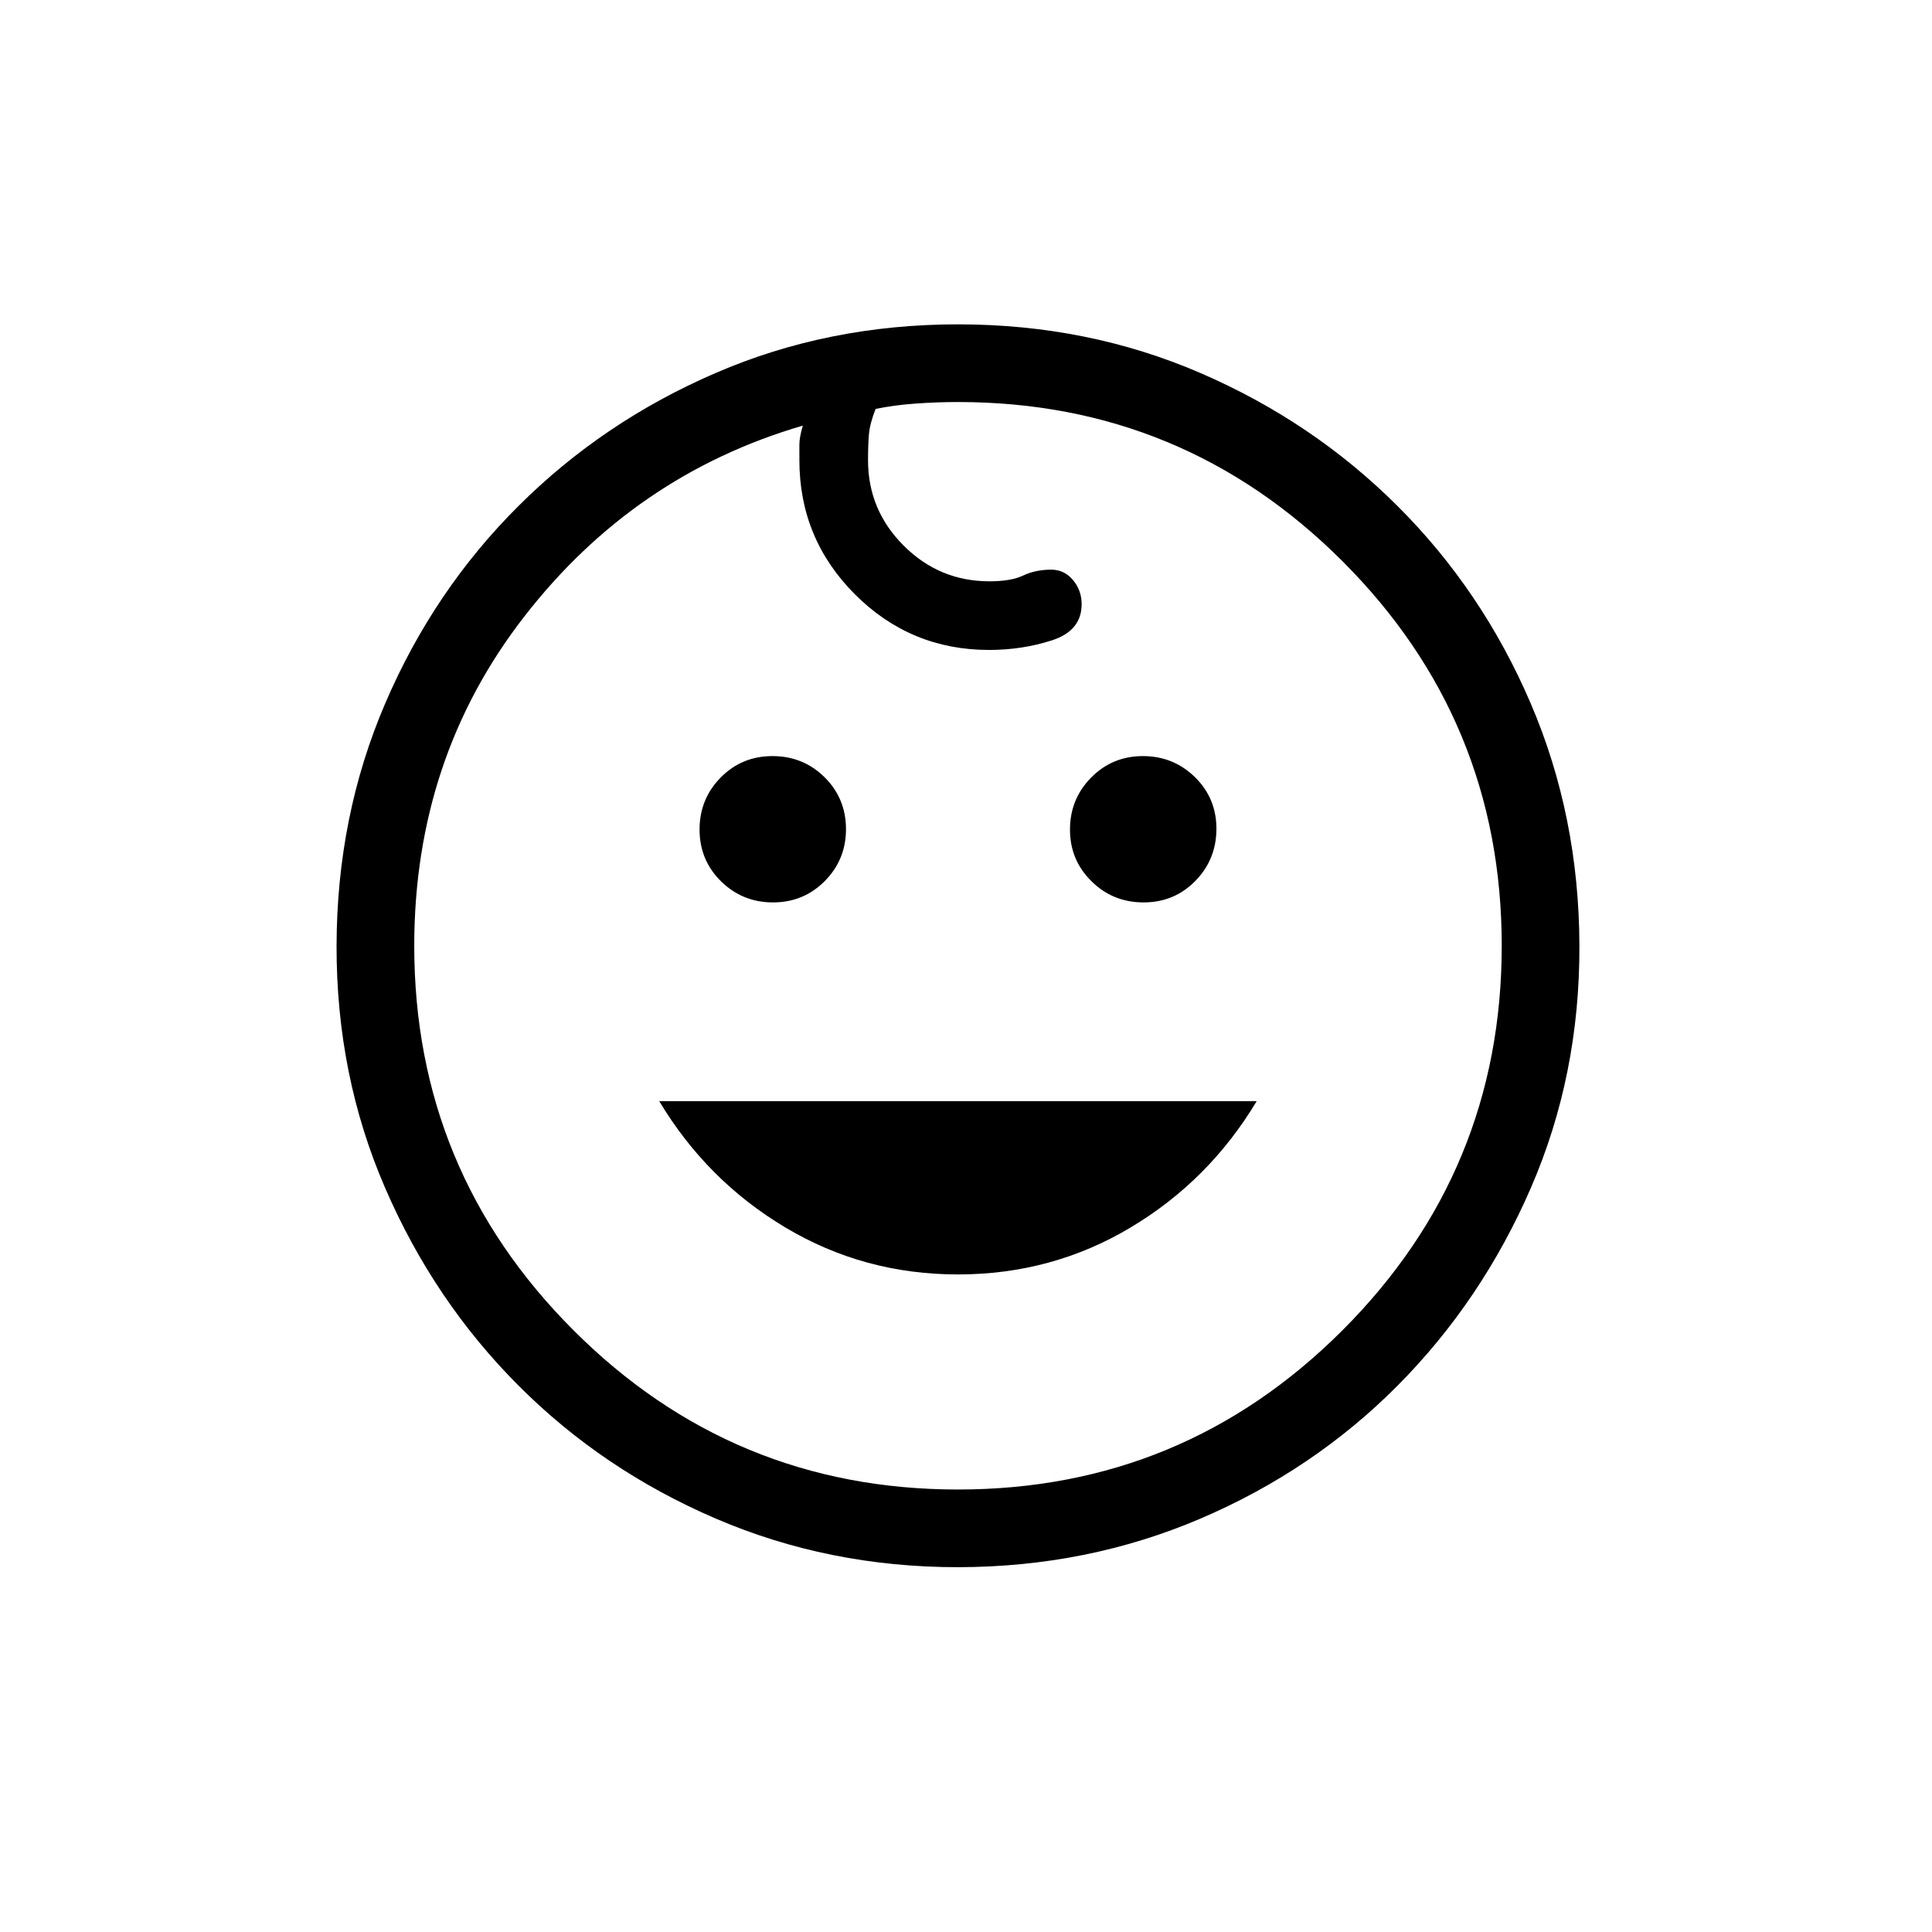 <svg width="34" height="34" viewBox="0 0 34 34" fill="none" xmlns="http://www.w3.org/2000/svg">
<path d="M20.125 15.881C19.765 15.881 19.459 15.757 19.209 15.509C18.956 15.261 18.83 14.958 18.83 14.599C18.83 14.24 18.955 13.934 19.203 13.683C19.452 13.431 19.756 13.306 20.114 13.306C20.472 13.306 20.777 13.43 21.03 13.677C21.282 13.925 21.408 14.229 21.407 14.588C21.406 14.947 21.282 15.252 21.035 15.504C20.788 15.755 20.485 15.881 20.125 15.881ZM13.604 15.881C13.245 15.881 12.94 15.757 12.688 15.509C12.437 15.261 12.311 14.958 12.311 14.599C12.311 14.24 12.435 13.934 12.683 13.683C12.931 13.431 13.235 13.306 13.595 13.306C13.954 13.306 14.26 13.43 14.51 13.677C14.761 13.925 14.887 14.229 14.888 14.588C14.889 14.947 14.765 15.252 14.516 15.504C14.267 15.755 13.963 15.881 13.604 15.881ZM16.859 22.428C15.755 22.428 14.743 22.152 13.822 21.602C12.9 21.052 12.16 20.31 11.601 19.378H22.116C21.558 20.31 20.818 21.052 19.896 21.602C18.976 22.152 17.963 22.428 16.859 22.428ZM16.86 27.58C15.344 27.58 13.922 27.295 12.595 26.724C11.268 26.154 10.111 25.373 9.122 24.381C8.133 23.39 7.352 22.232 6.779 20.909C6.205 19.586 5.92 18.164 5.923 16.644C5.926 15.124 6.211 13.702 6.779 12.379C7.346 11.056 8.127 9.898 9.122 8.907C10.116 7.915 11.273 7.134 12.594 6.564C13.914 5.993 15.336 5.708 16.859 5.708C18.382 5.708 19.803 5.993 21.124 6.564C22.445 7.134 23.602 7.915 24.596 8.907C25.59 9.898 26.371 11.056 26.938 12.379C27.505 13.702 27.791 15.124 27.795 16.644C27.8 18.164 27.514 19.586 26.939 20.909C26.364 22.232 25.583 23.39 24.596 24.384C23.609 25.377 22.452 26.158 21.124 26.726C19.796 27.293 18.375 27.578 16.859 27.58M16.859 26.213C19.502 26.213 21.757 25.279 23.626 23.41C25.494 21.542 26.428 19.287 26.428 16.644C26.428 14.001 25.494 11.745 23.626 9.877C21.757 8.009 19.502 7.075 16.859 7.075C16.611 7.075 16.364 7.084 16.117 7.102C15.869 7.119 15.633 7.151 15.409 7.196C15.342 7.368 15.303 7.516 15.292 7.641C15.281 7.765 15.276 7.918 15.276 8.1C15.276 8.683 15.485 9.184 15.903 9.602C16.322 10.021 16.825 10.23 17.414 10.23C17.666 10.23 17.865 10.196 18.009 10.127C18.154 10.059 18.317 10.025 18.499 10.025C18.652 10.025 18.78 10.085 18.882 10.207C18.984 10.328 19.035 10.47 19.035 10.633C19.035 10.944 18.861 11.156 18.512 11.269C18.162 11.382 17.793 11.438 17.406 11.438C16.485 11.438 15.699 11.112 15.046 10.46C14.394 9.807 14.068 9.02 14.068 8.1V7.821C14.068 7.738 14.088 7.628 14.128 7.49C12.149 8.069 10.515 9.189 9.226 10.851C7.936 12.512 7.291 14.443 7.29 16.644C7.29 19.287 8.224 21.542 10.092 23.41C11.96 25.279 14.216 26.213 16.859 26.213Z" fill="black"/>
</svg>

